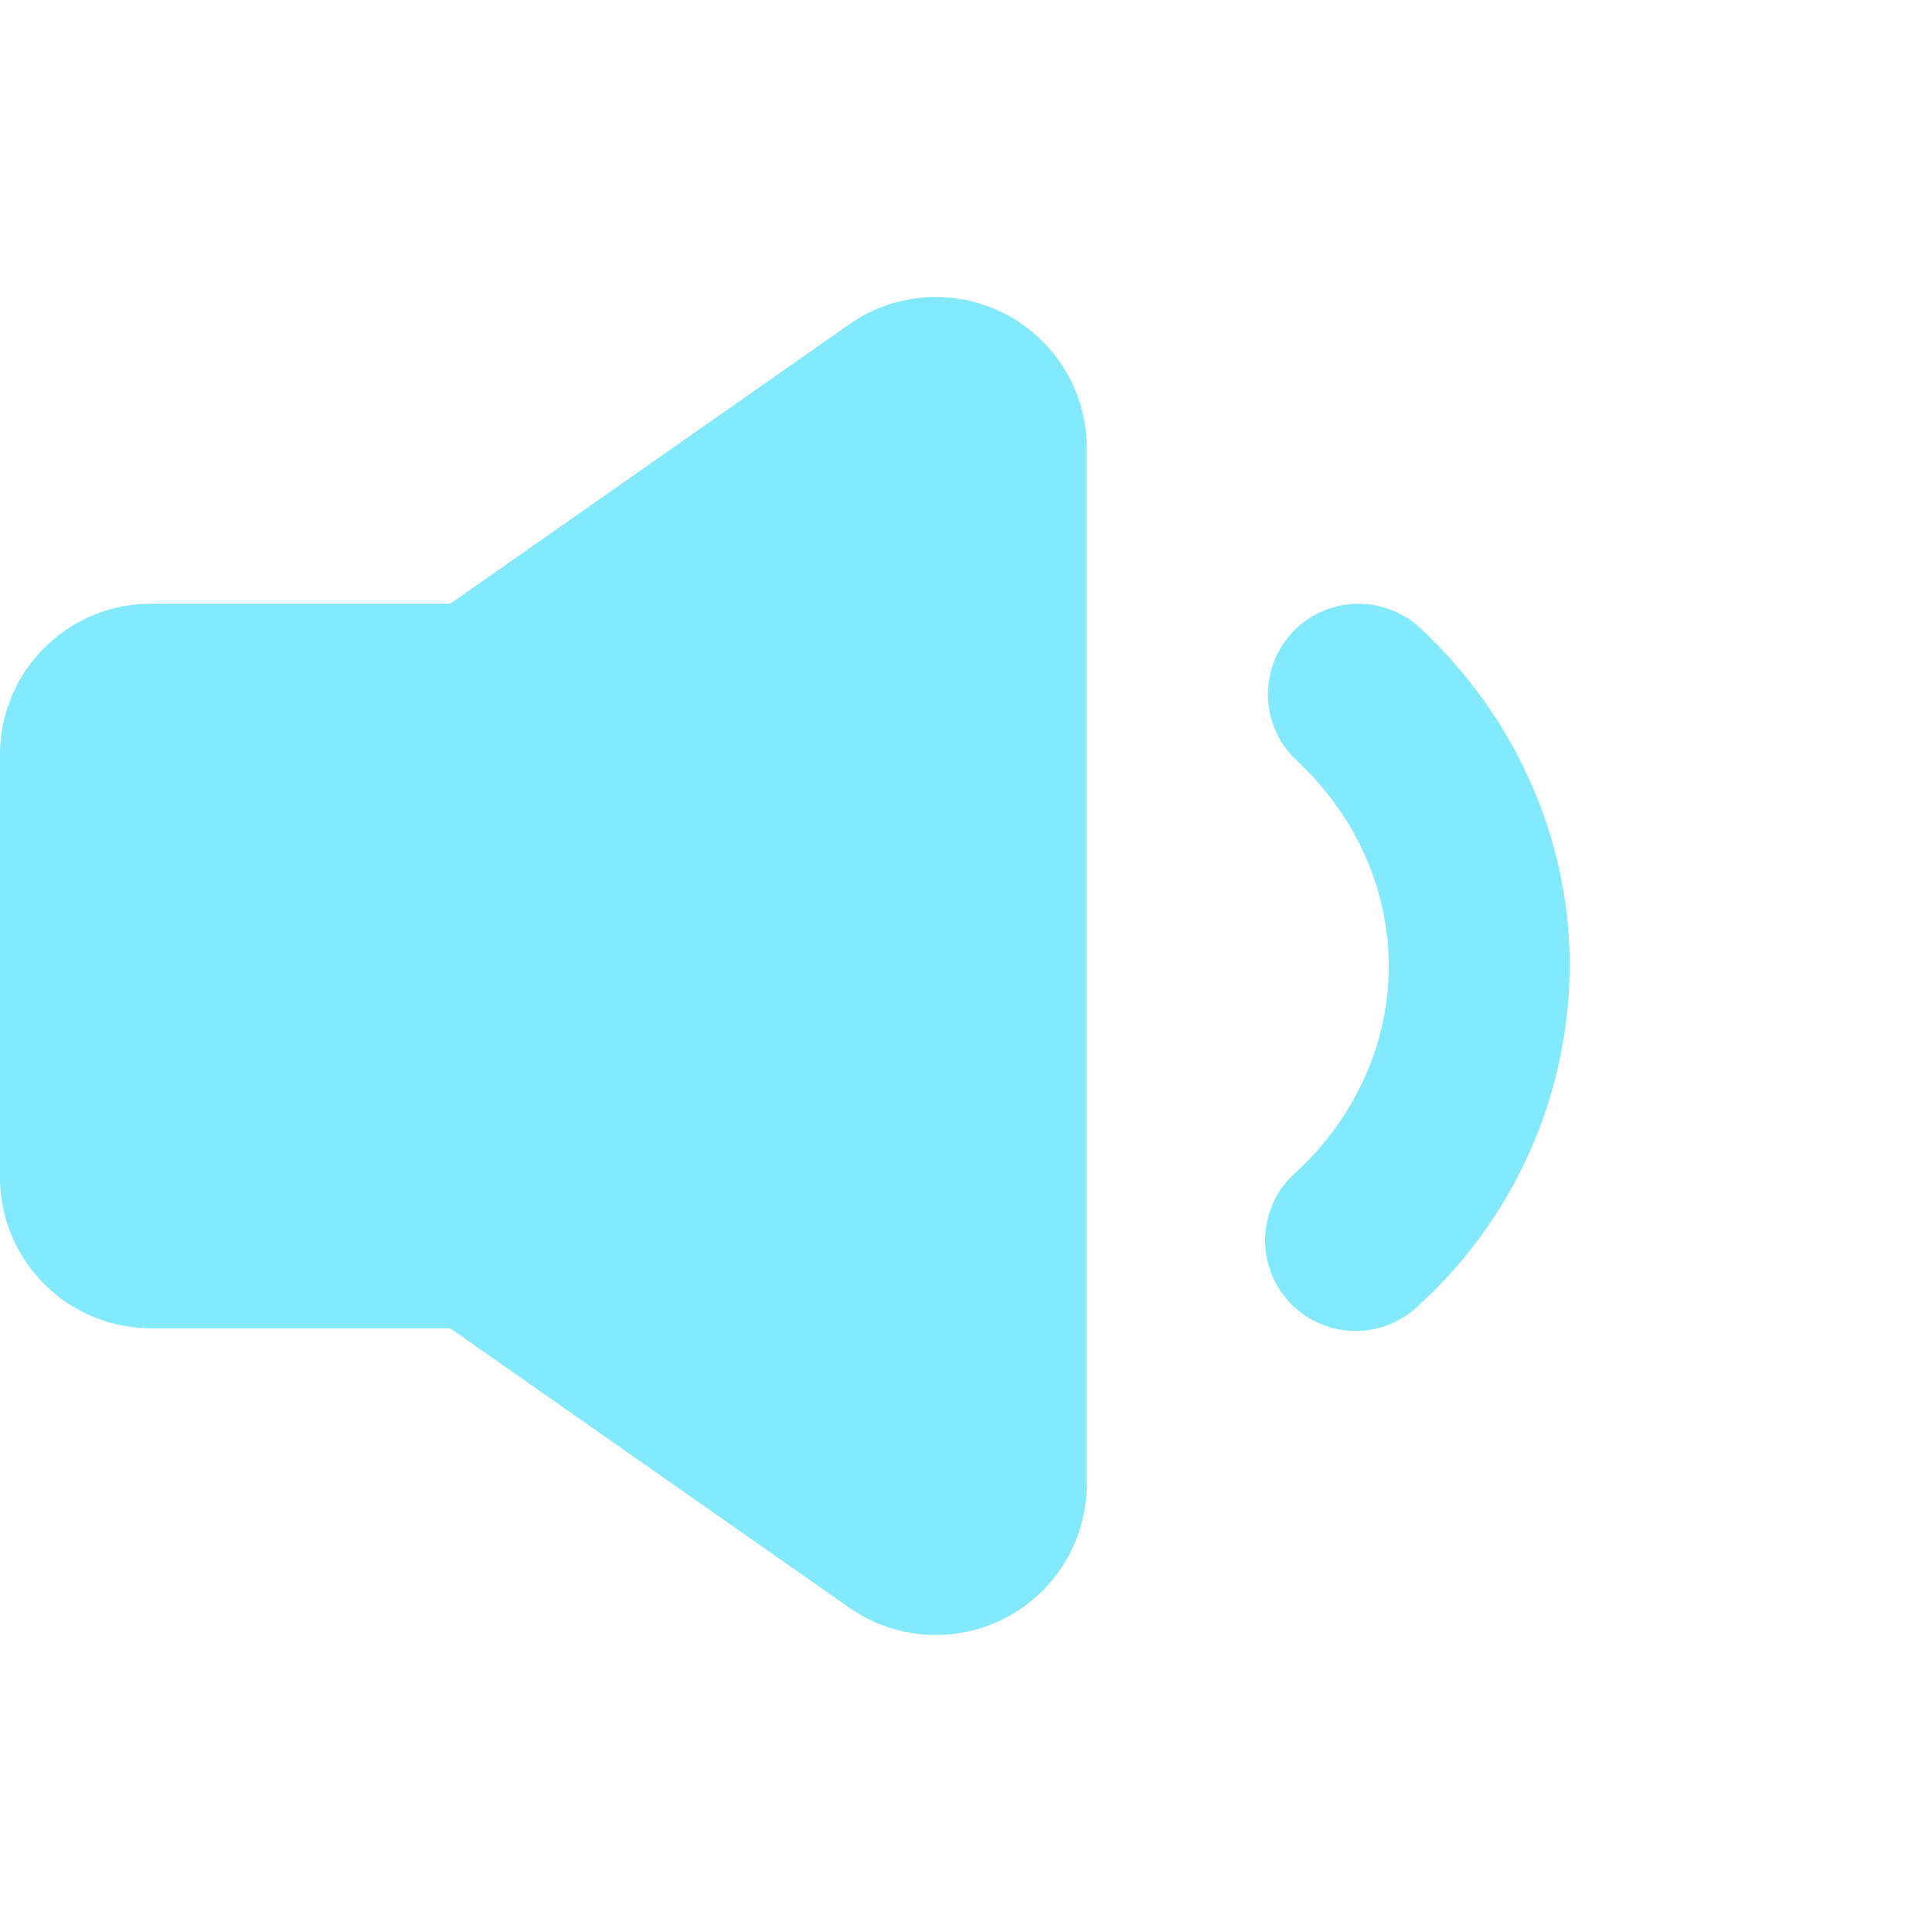 <?xml version="1.0" encoding="UTF-8" standalone="no"?>
<!-- Uploaded to: SVG Repo, www.svgrepo.com, Generator: SVG Repo Mixer Tools -->

<svg
   width="800px"
   height="800px"
   viewBox="0 0 16 16"
   fill="none"
   version="1.1"
   id="svg2"
   sodipodi:docname="volume_medium.svg"
   inkscape:version="1.4.1 (93de688d07, 2025-03-30)"
   xmlns:inkscape="http://www.inkscape.org/namespaces/inkscape"
   xmlns:sodipodi="http://sodipodi.sourceforge.net/DTD/sodipodi-0.dtd"
   xmlns="http://www.w3.org/2000/svg"
   xmlns:svg="http://www.w3.org/2000/svg">
  <defs
     id="defs2" />
  <sodipodi:namedview
     id="namedview2"
     pagecolor="#ffffff"
     bordercolor="#000000"
     borderopacity="0.25"
     inkscape:showpageshadow="2"
     inkscape:pageopacity="0.0"
     inkscape:pagecheckerboard="0"
     inkscape:deskcolor="#d1d1d1"
     inkscape:zoom="1.51"
     inkscape:cx="400"
     inkscape:cy="400"
     inkscape:window-width="2256"
     inkscape:window-height="1504"
     inkscape:window-x="0"
     inkscape:window-y="0"
     inkscape:window-maximized="1"
     inkscape:current-layer="svg2" />
  <g
     fill="#000000"
     id="g2"
     style="fill:#83e9fd;fill-opacity:1">
    <path
       fill-rule="evenodd"
       d="M9 3.71a1.25 1.25 0 00-1.967-1.024L3.728 5H1.25C.56 5 0 5.56 0 6.25v3.5C0 10.44.56 11 1.25 11h2.478l3.305 2.314A1.25 1.25 0 009 12.29V3.71zM4.524 6.274L7.5 4.19v7.62L4.524 9.725a1.25 1.25 0 00-.717-.226H1.5v-3h2.307c.256 0 .506-.079.717-.226z"
       clip-rule="evenodd"
       id="path1"
       style="fill:#83e9fd;fill-opacity:1" />
    <path
       d="M11.761 5.201A.75.75 0 0010.74 6.3c.494.46.761 1.074.761 1.701s-.267 1.24-.761 1.701A.75.75 0 1011.76 10.8 3.826 3.826 0 0013 8c0-1.06-.453-2.066-1.239-2.799z"
       id="path2"
       style="fill:#83e9fd;fill-opacity:1" />
  </g>
  <path
     d="M 7.5,4.19 4.524,6.274 v -9.766e-4 c -0.211,0.147 -0.461,0.226 -0.717,0.226 H 1.5 v 3 H 3.807 A 1.25,1.25 0 0 1 4.524,9.725 L 7.5,11.81 Z"
     style="fill:#83e9fd;stroke:#83e9fd;stroke-width:1.333"
     id="path5" />
</svg>
